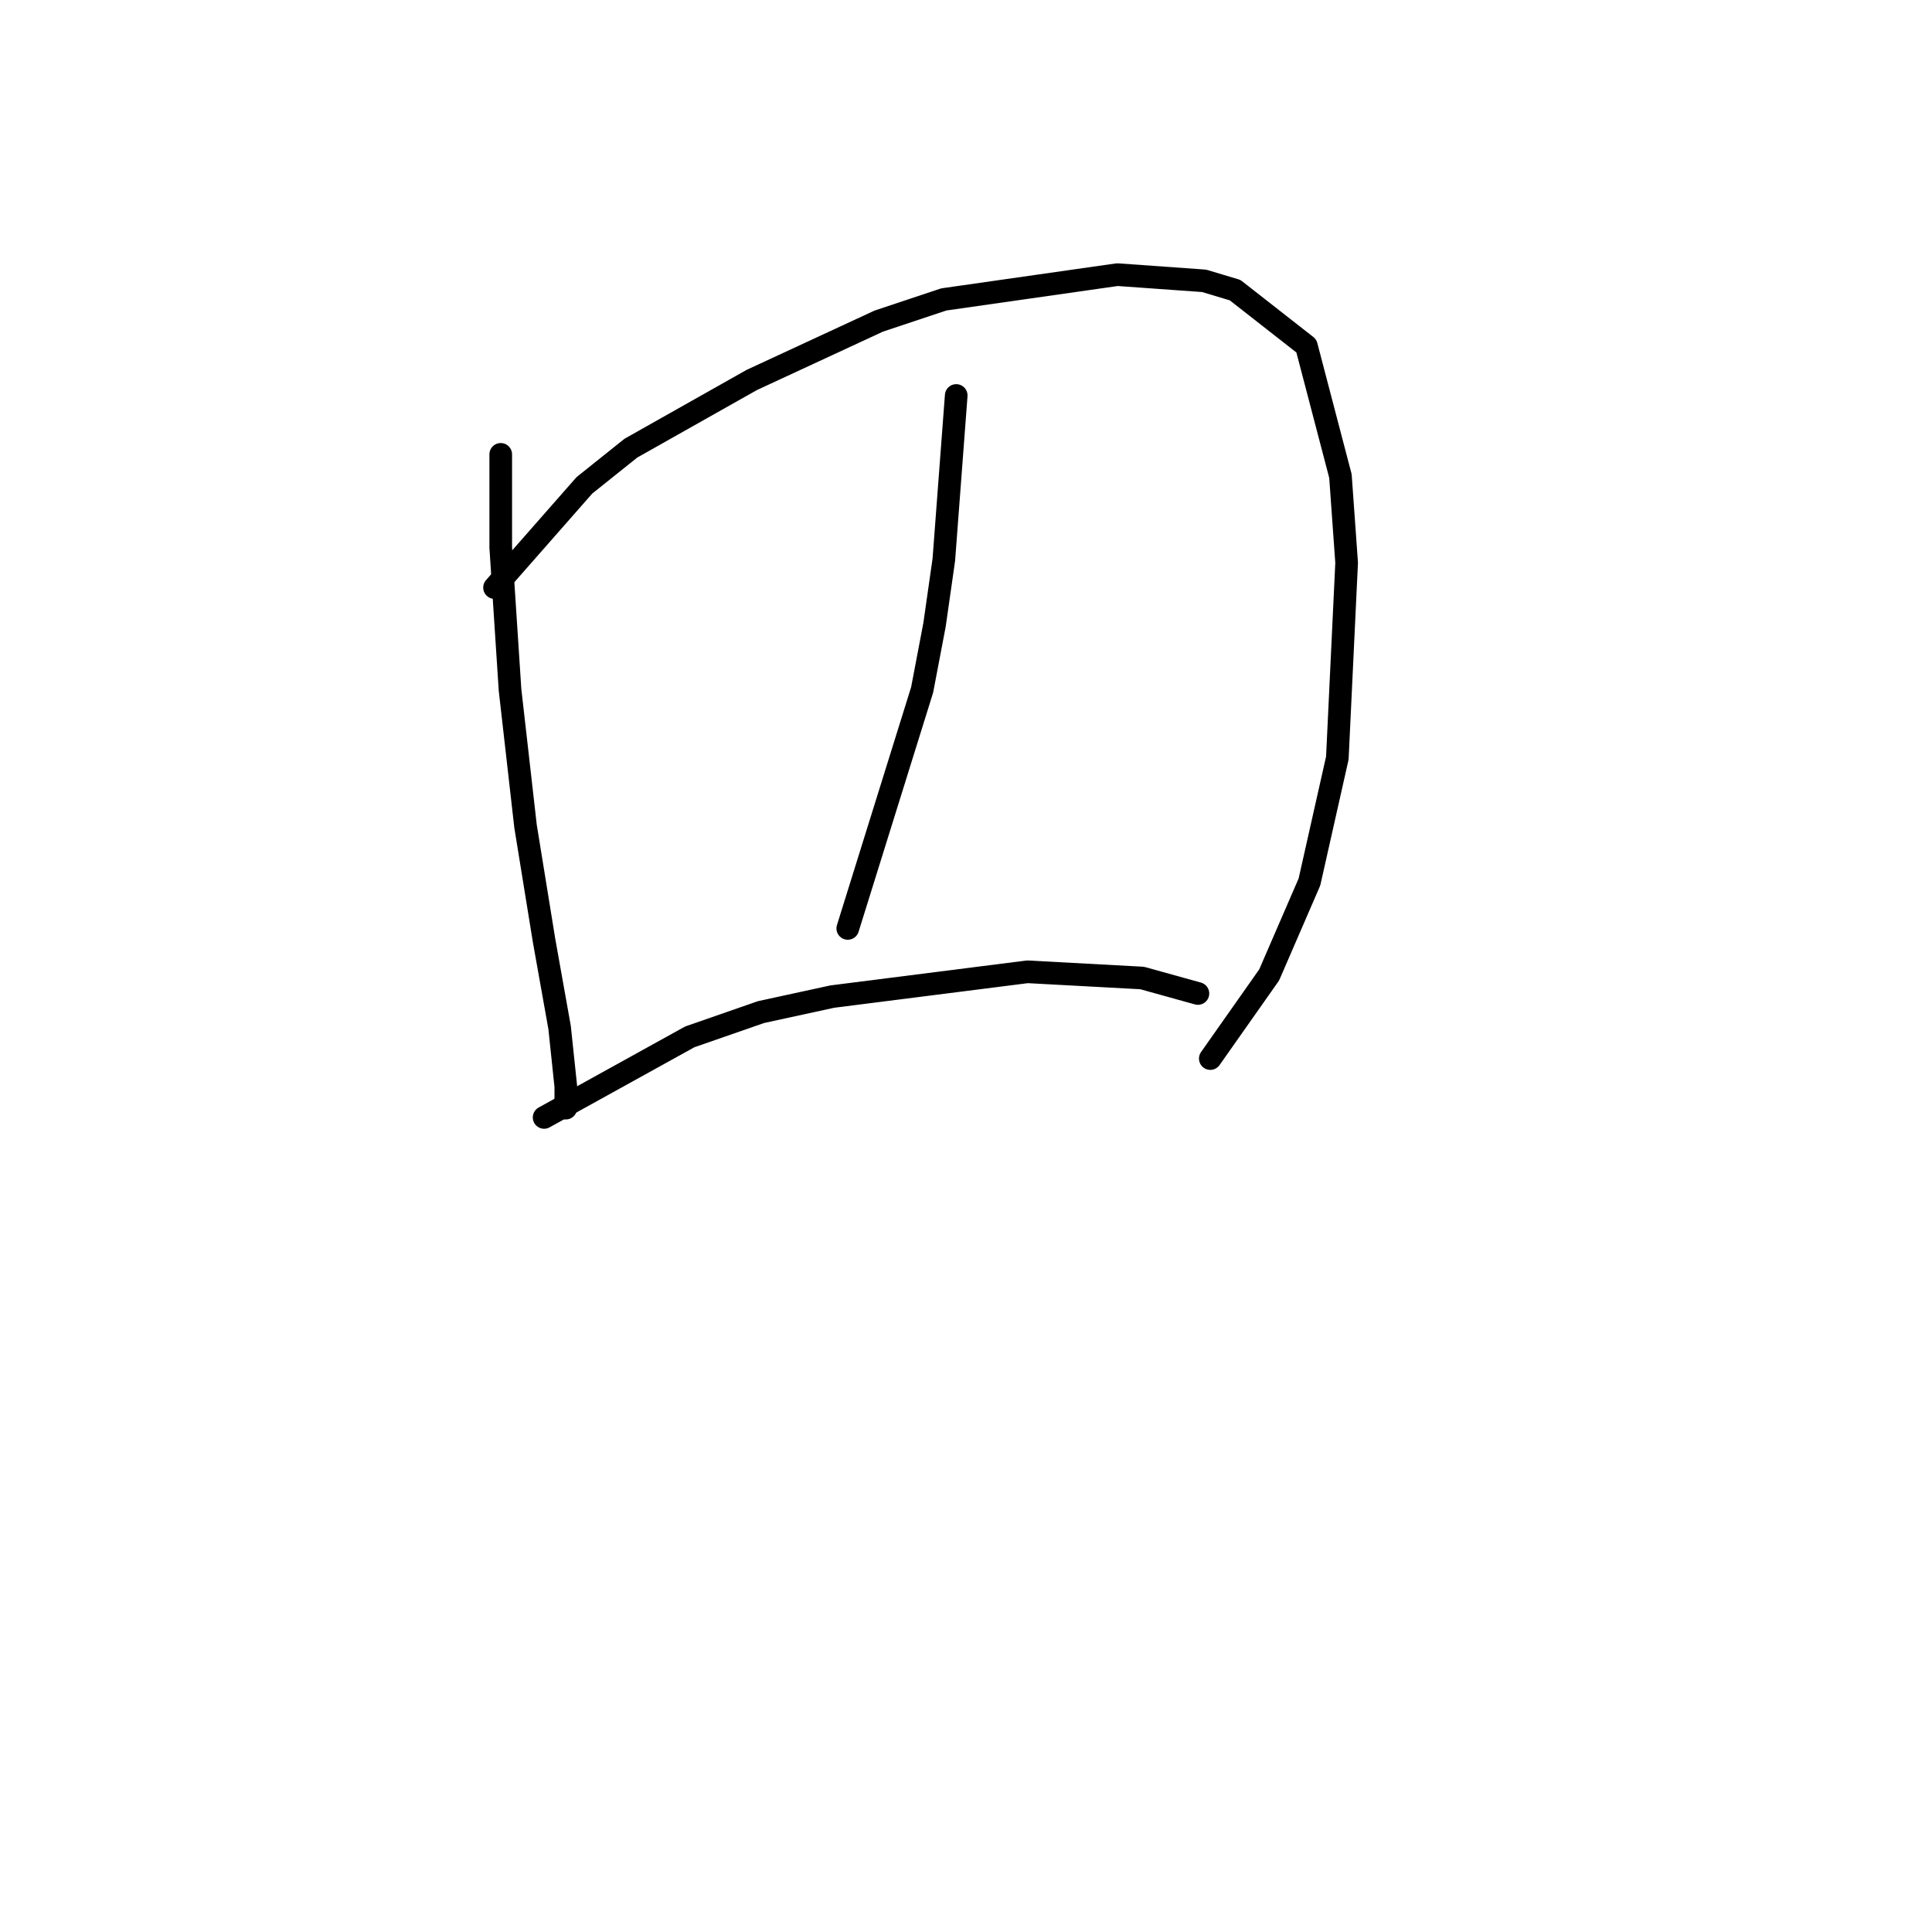 <?xml version="1.0" standalone="no"?>
    <svg width="256" height="256" xmlns="http://www.w3.org/2000/svg" version="1.1">
    <polyline stroke="black" stroke-width="3" stroke-linecap="round" fill="transparent" stroke-linejoin="round" points="66.35 60.204 66.35 72.521 67.582 91.407 69.635 109.472 72.098 124.663 74.151 136.159 74.972 143.96 74.972 146.834 74.972 146.834 " />
        <polyline stroke="black" stroke-width="3" stroke-linecap="round" fill="transparent" stroke-linejoin="round" points="65.529 77.858 77.436 64.31 83.594 59.383 99.607 50.35 116.44 42.549 125.062 39.675 148.054 36.391 159.55 37.212 163.656 38.444 173.099 45.834 177.615 63.078 178.436 74.574 177.204 100.44 173.509 116.863 168.172 129.18 160.371 140.265 160.371 140.265 " />
        <polyline stroke="black" stroke-width="3" stroke-linecap="round" fill="transparent" stroke-linejoin="round" points="126.704 52.403 125.062 74.163 123.83 82.785 122.188 91.407 112.334 123.021 112.334 123.021 " />
        <polyline stroke="black" stroke-width="3" stroke-linecap="round" fill="transparent" stroke-linejoin="round" points="72.098 148.066 91.395 137.391 100.838 134.107 110.281 132.054 136.147 128.769 151.339 129.59 158.729 131.643 158.729 131.643 " />
        </svg>